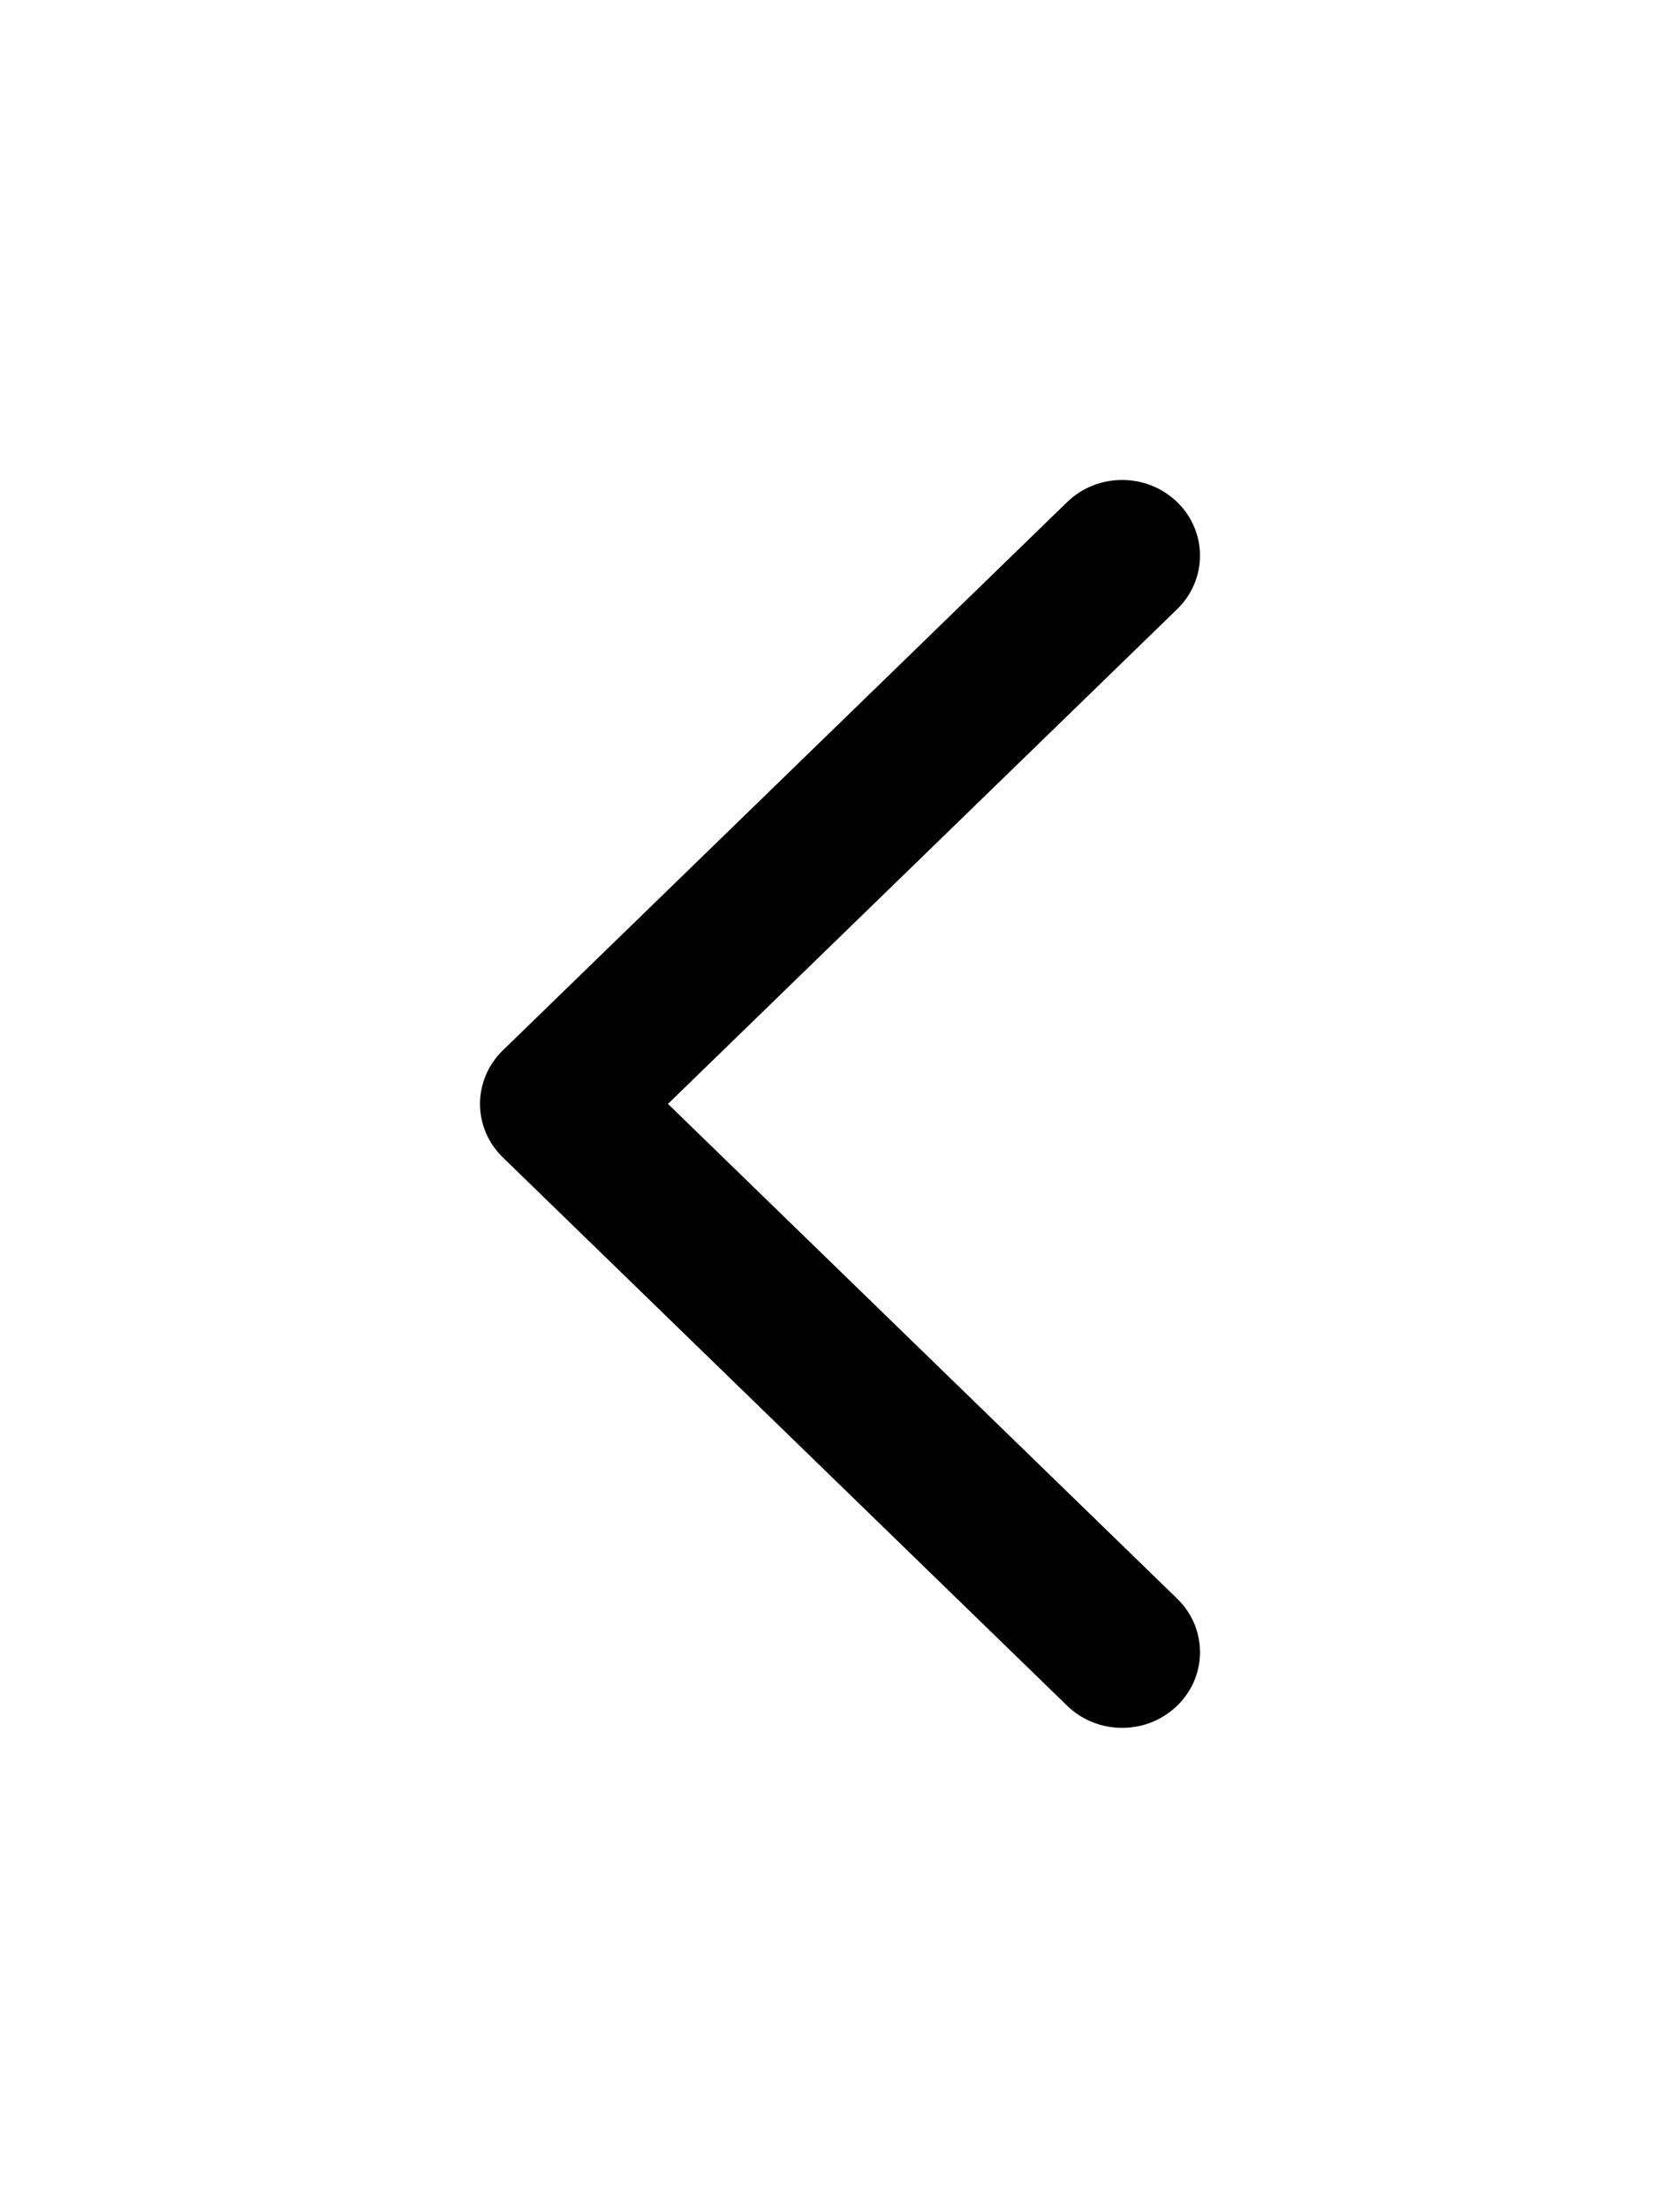 <svg width="35" height="46" viewBox="0 0 35 46" fill="none" xmlns="http://www.w3.org/2000/svg">
<path d="M24.525 12.691L13.916 23L24.525 33.309C24.604 33.386 24.673 33.469 24.733 33.556C25.148 34.168 25.079 35 24.525 35.538C23.891 36.154 22.865 36.154 22.231 35.538L10.475 24.114C10.171 23.819 10 23.418 10 23C10 22.582 10.171 22.181 10.475 21.885L22.231 10.462C22.865 9.846 23.891 9.846 24.525 10.462C25.158 11.077 25.158 12.075 24.525 12.691Z" fill="black"/>
</svg>
